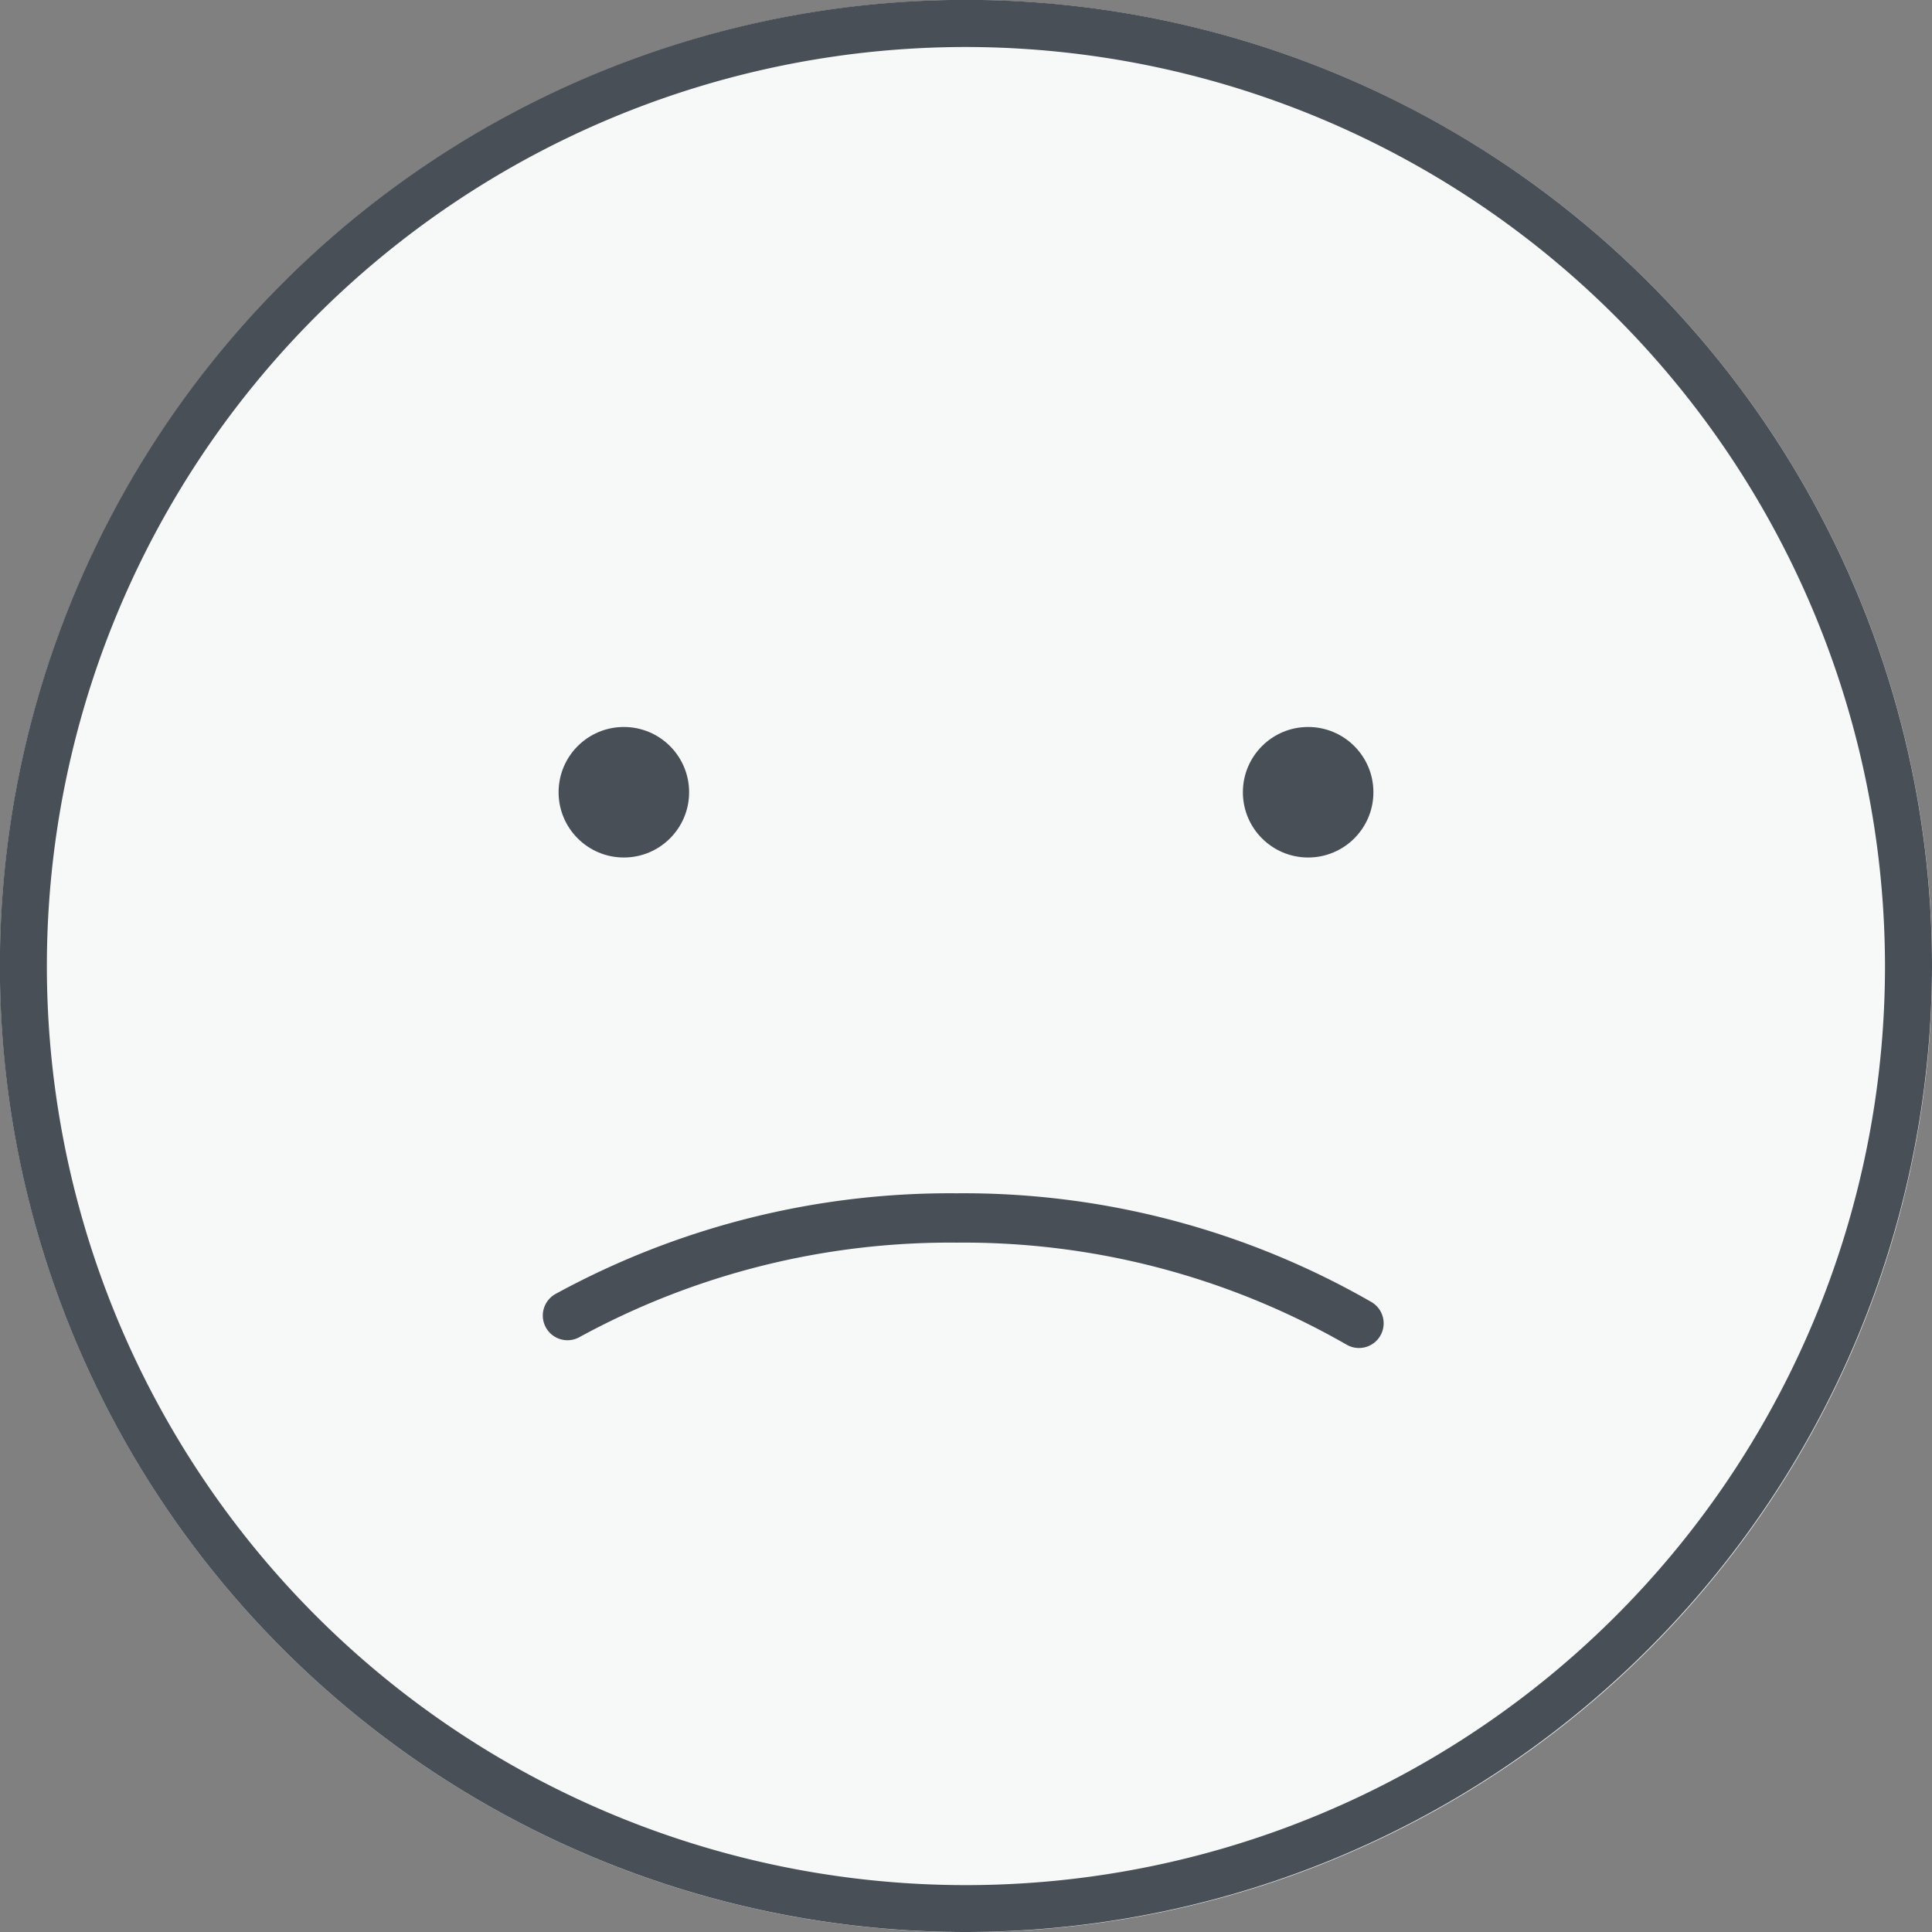 <svg xmlns="http://www.w3.org/2000/svg" viewBox="0 0 156.61 156.61"><rect x="0" y="0" width="156.61" height="156.61" fill="#808080" stroke="none"/><defs><style>.cls-1{fill:#f7f8f8;}.cls-2{fill:#484f56;}.cls-3{fill:none;stroke:#484f56;stroke-linecap:round;stroke-linejoin:round;stroke-width:4px;}</style></defs><title>unsatisfied</title><g id="图层_2" data-name="图层 2"><g id="Layer_1" data-name="Layer 1"><circle class="cls-1" cx="78.31" cy="78.31" r="78.31"/><path class="cls-2" d="M78.31,156.61a78.31,78.31,0,1,1,78.3-78.3A78.4,78.4,0,0,1,78.31,156.61Zm0-152.8a74.5,74.5,0,1,0,74.49,74.5A74.58,74.58,0,0,0,78.31,3.81Z"/><circle class="cls-2" cx="50.57" cy="64.22" r="5.29"/><circle class="cls-2" cx="106.04" cy="64.22" r="5.29"/><path class="cls-3" d="M46,106.64a64.67,64.67,0,0,1,31.53-7.91,64.36,64.36,0,0,1,32.63,8.54"/></g></g></svg>